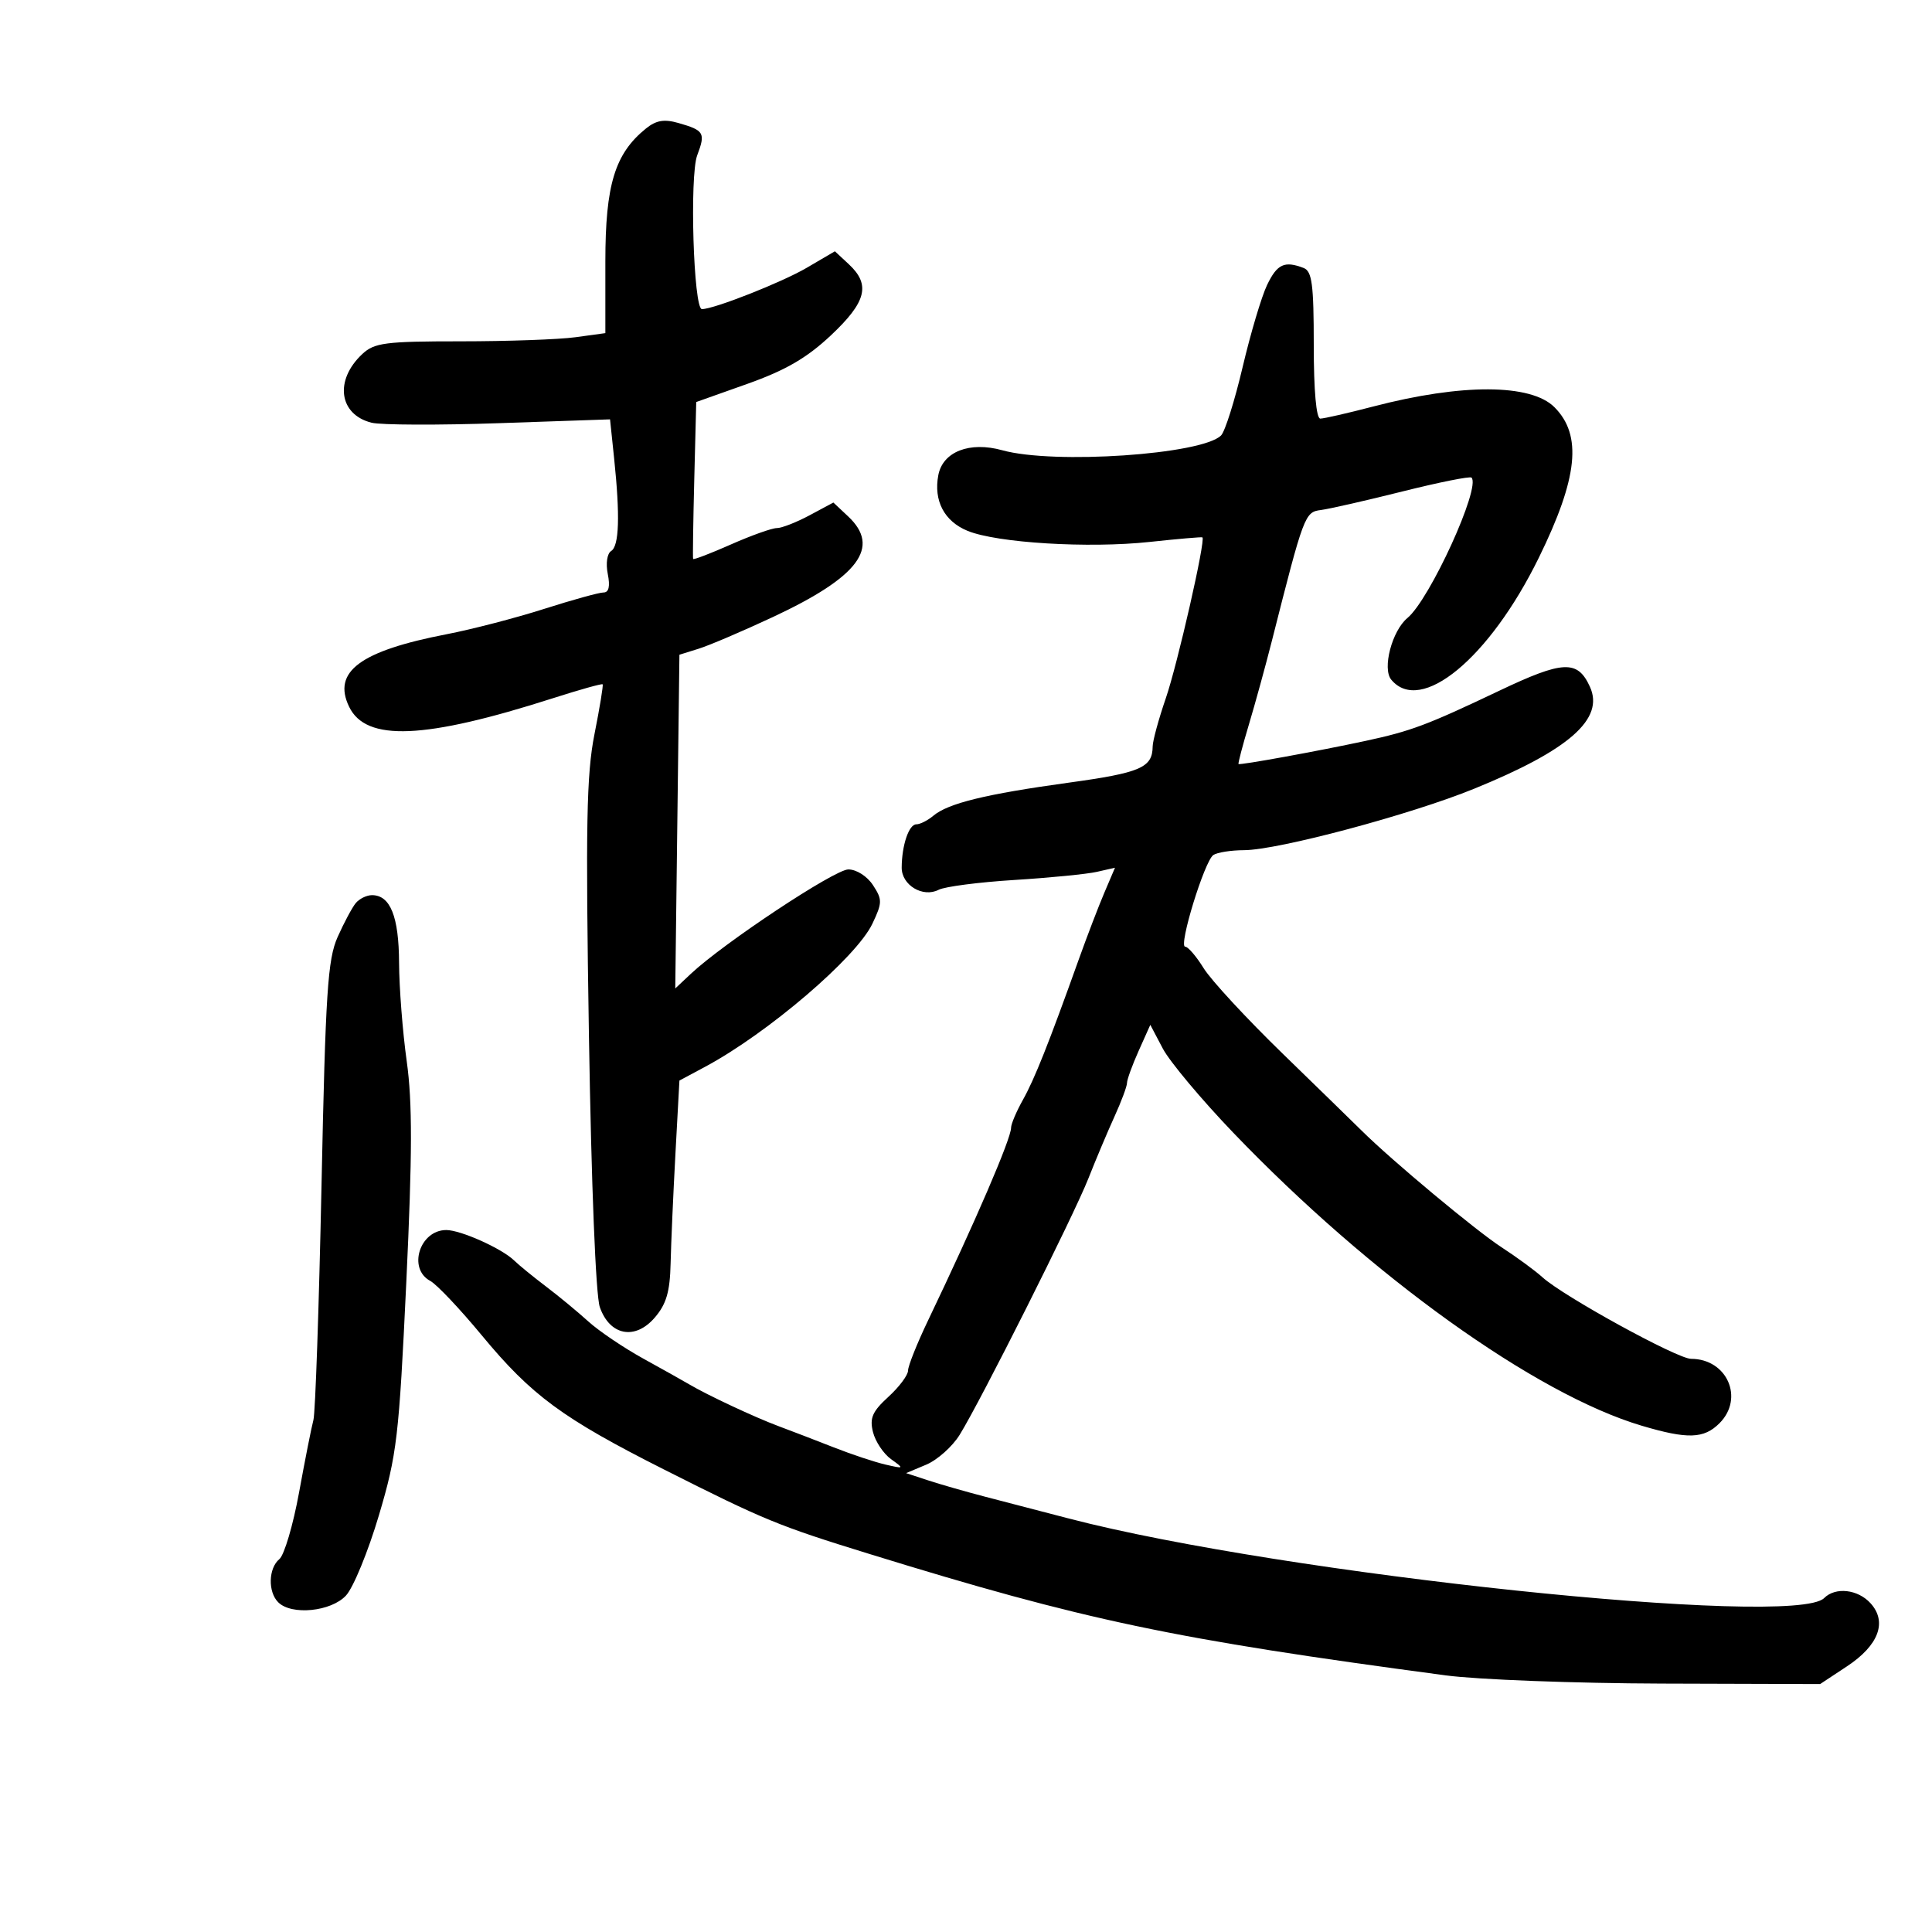 <svg xmlns="http://www.w3.org/2000/svg" width="300" height="300" viewBox="0 0 300 300" version="1.1">
	<path d="M 100.290 19.966 C 95.474 23.866, 94 28.701, 94 40.599 L 94 51.728 89.360 52.364 C 86.809 52.714, 78.794 53, 71.549 53 C 59.835 53, 58.144 53.218, 56.267 54.966 C 51.904 59.031, 52.617 64.364, 57.694 65.638 C 59.144 66.002, 68.069 66.034, 77.529 65.709 L 94.727 65.118 95.364 71.206 C 96.296 80.121, 96.144 84.793, 94.899 85.562 C 94.273 85.949, 94.047 87.484, 94.374 89.121 C 94.760 91.052, 94.543 92, 93.713 92 C 93.032 92, 88.881 93.148, 84.488 94.550 C 80.095 95.953, 73.307 97.718, 69.403 98.473 C 55.922 101.079, 51.588 104.290, 54.205 109.733 C 56.831 115.197, 65.906 114.816, 85.926 108.399 C 90.011 107.090, 93.454 106.127, 93.577 106.259 C 93.701 106.392, 93.131 109.875, 92.310 114 C 91.069 120.238, 90.924 128.098, 91.448 160.712 C 91.823 184.049, 92.507 201.157, 93.139 202.968 C 94.683 207.399, 98.615 208.149, 101.671 204.596 C 103.469 202.505, 104.030 200.591, 104.132 196.194 C 104.204 193.062, 104.541 185.390, 104.882 179.144 L 105.500 167.788 109.504 165.644 C 119.211 160.445, 132.983 148.664, 135.463 143.436 C 137.015 140.166, 137.022 139.683, 135.552 137.440 C 134.647 136.058, 132.988 135.002, 131.727 135.005 C 129.601 135.009, 112.349 146.445, 107.270 151.216 L 104.854 153.486 105.177 127.576 L 105.500 101.666 108.500 100.729 C 110.150 100.214, 115.325 98.005, 120 95.820 C 133.351 89.580, 136.798 84.977, 131.704 80.191 L 129.407 78.034 125.707 80.017 C 123.672 81.108, 121.387 82, 120.628 82 C 119.869 82, 116.662 83.144, 113.500 84.542 C 110.338 85.941, 107.695 86.953, 107.626 86.792 C 107.557 86.632, 107.637 81.083, 107.805 74.463 L 108.111 62.426 116.060 59.602 C 121.981 57.498, 125.285 55.580, 129.005 52.088 C 134.532 46.899, 135.217 44.212, 131.822 41.048 L 129.643 39.019 125.273 41.580 C 121.414 43.842, 110.870 48, 108.994 48 C 107.689 48, 107.057 27.309, 108.265 24.109 C 109.577 20.634, 109.351 20.248, 105.337 19.097 C 103.127 18.463, 101.881 18.678, 100.290 19.966 M 196.753 44.250 C 195.895 46.038, 194.185 51.775, 192.955 57 C 191.725 62.225, 190.219 67.001, 189.609 67.614 C 186.653 70.583, 163.656 72.143, 155.642 69.918 C 150.566 68.508, 146.400 70.127, 145.702 73.779 C 144.944 77.746, 146.624 80.948, 150.244 82.431 C 154.816 84.306, 169.021 85.171, 178.500 84.153 C 182.900 83.680, 186.595 83.360, 186.712 83.442 C 187.242 83.814, 182.845 103.138, 181.028 108.418 C 179.913 111.660, 178.993 115.030, 178.985 115.907 C 178.953 119.201, 177.118 119.993, 165.956 121.531 C 153.045 123.311, 147.229 124.732, 144.921 126.673 C 144.053 127.403, 142.868 128, 142.288 128 C 141.132 128, 140.035 131.239, 140.014 134.715 C 139.997 137.441, 143.302 139.430, 145.750 138.168 C 146.713 137.671, 152 136.985, 157.500 136.643 C 163 136.301, 168.768 135.733, 170.318 135.381 L 173.135 134.741 171.481 138.621 C 170.572 140.754, 168.782 145.425, 167.503 149 C 162.846 162.023, 160.641 167.567, 158.839 170.780 C 157.828 172.585, 157 174.534, 157 175.113 C 157 176.817, 151.462 189.674, 144.119 205.016 C 142.403 208.601, 141 212.113, 141 212.823 C 141 213.532, 139.624 215.369, 137.943 216.905 C 135.459 219.174, 135.012 220.199, 135.557 222.372 C 135.926 223.843, 137.190 225.736, 138.364 226.579 C 140.434 228.064, 140.407 228.090, 137.500 227.419 C 135.850 227.039, 132.250 225.843, 129.500 224.761 C 126.750 223.680, 122.866 222.187, 120.869 221.444 C 117.211 220.082, 109.780 216.602, 107 214.949 C 106.175 214.459, 102.988 212.672, 99.919 210.979 C 96.849 209.286, 92.999 206.686, 91.363 205.201 C 89.727 203.715, 86.765 201.269, 84.781 199.765 C 82.797 198.261, 80.572 196.444, 79.837 195.727 C 77.928 193.867, 71.538 191, 69.299 191 C 65.166 191, 63.274 197.006, 66.811 198.899 C 67.807 199.432, 71.405 203.233, 74.808 207.347 C 82.537 216.690, 87.348 220.233, 103.107 228.183 C 118.706 236.051, 120.806 236.915, 135 241.297 C 168.478 251.632, 182.101 254.502, 224.500 260.153 C 229.450 260.813, 244.554 261.386, 258.064 261.426 L 282.629 261.500 286.796 258.748 C 291.721 255.496, 293.085 251.856, 290.464 248.960 C 288.493 246.783, 285.012 246.388, 283.256 248.144 C 278.587 252.813, 199.311 244.468, 166 235.802 C 161.875 234.728, 156.025 233.205, 153 232.417 C 149.975 231.629, 145.970 230.481, 144.100 229.865 L 140.699 228.746 143.830 227.429 C 145.552 226.705, 147.883 224.625, 149.010 222.807 C 152.308 217.485, 166.724 188.775, 169.009 182.977 C 170.162 180.053, 171.981 175.737, 173.052 173.385 C 174.123 171.034, 175 168.684, 175 168.164 C 175 167.644, 175.814 165.400, 176.809 163.177 L 178.619 159.136 180.559 162.818 C 181.627 164.843, 186.550 170.724, 191.500 175.886 C 212.836 198.136, 238.421 216.490, 254.932 221.388 C 262.057 223.502, 264.579 223.421, 267 221 C 270.880 217.120, 268.182 211, 262.591 211 C 260.453 211, 242.736 201.274, 239.500 198.324 C 238.400 197.321, 235.548 195.230, 233.162 193.677 C 229.122 191.049, 216.145 180.229, 211.427 175.554 C 210.286 174.424, 204.770 169.047, 199.168 163.604 C 193.566 158.161, 188.050 152.198, 186.910 150.354 C 185.770 148.509, 184.476 147, 184.035 147 C 182.947 147, 187.036 133.689, 188.408 132.765 C 189.009 132.361, 191.157 132.024, 193.182 132.015 C 198.469 131.993, 219.030 126.502, 228.916 122.471 C 243.684 116.450, 249.155 111.630, 246.883 106.642 C 244.965 102.434, 242.736 102.534, 232.762 107.278 C 221.560 112.606, 219.091 113.531, 212 115.055 C 204.560 116.654, 192.542 118.841, 192.319 118.637 C 192.219 118.546, 192.946 115.778, 193.933 112.486 C 194.920 109.194, 196.525 103.350, 197.501 99.500 C 202.472 79.879, 202.607 79.517, 205.120 79.194 C 206.429 79.025, 212.127 77.727, 217.783 76.310 C 223.439 74.893, 228.260 73.927, 228.496 74.163 C 229.981 75.648, 222.026 93.073, 218.545 95.963 C 216.148 97.952, 214.607 103.822, 216.032 105.539 C 220.603 111.046, 231.283 102.224, 238.942 86.615 C 245.028 74.213, 245.717 67.574, 241.370 63.227 C 237.719 59.577, 227.002 59.533, 213.268 63.114 C 209.291 64.151, 205.578 65, 205.018 65 C 204.387 65, 204 60.673, 204 53.607 C 204 44.141, 203.733 42.111, 202.418 41.607 C 199.452 40.469, 198.315 40.999, 196.753 44.250 M 55.227 140.250 C 54.667 140.938, 53.407 143.300, 52.426 145.500 C 50.880 148.969, 50.548 154.083, 49.926 184 C 49.532 202.975, 48.965 219.400, 48.667 220.500 C 48.369 221.600, 47.368 226.652, 46.443 231.727 C 45.518 236.801, 44.140 241.469, 43.380 242.099 C 41.681 243.509, 41.582 247.182, 43.200 248.800 C 45.266 250.866, 51.418 250.253, 53.728 247.750 C 54.871 246.512, 57.168 240.913, 58.834 235.306 C 61.638 225.865, 61.953 223.191, 63.090 199.109 C 64.030 179.201, 64.046 171.161, 63.158 164.803 C 62.520 160.237, 61.984 153.350, 61.967 149.500 C 61.936 142.314, 60.608 139, 57.762 139 C 56.928 139, 55.787 139.563, 55.227 140.250" stroke="none" fill="black" fill-rule="evenodd"/>
</svg>
